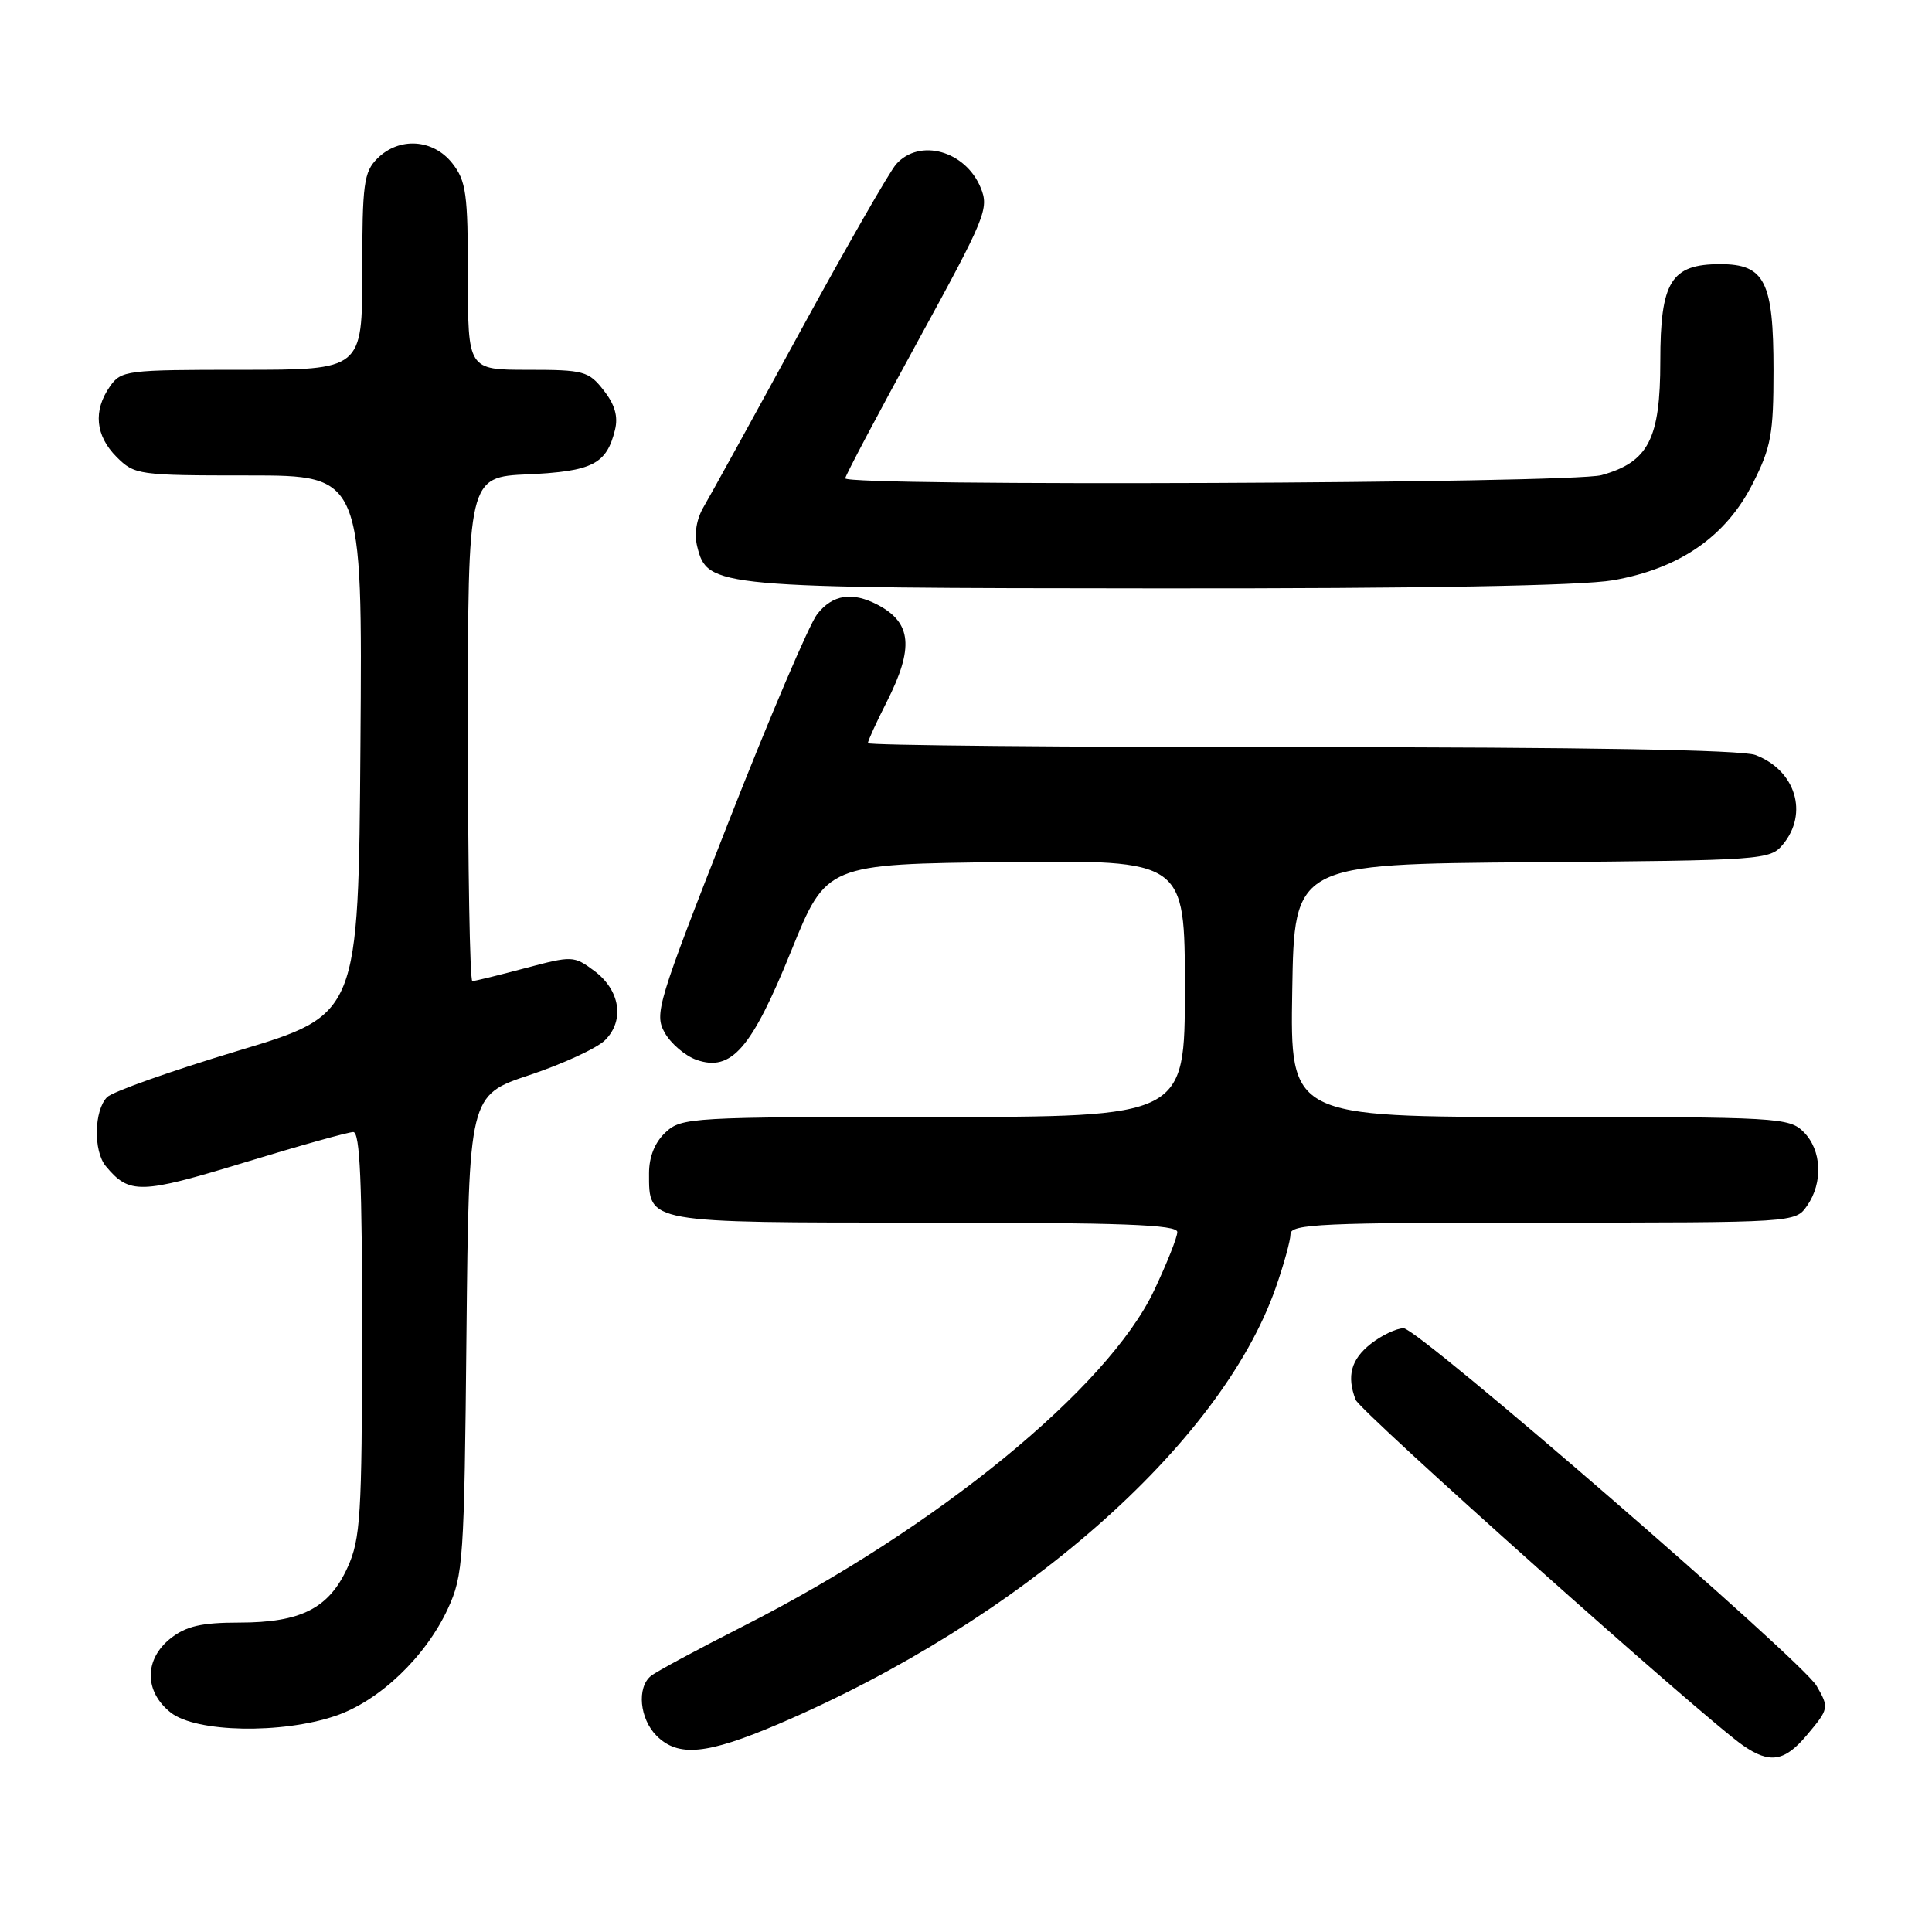 <?xml version="1.0" encoding="UTF-8" standalone="no"?>
<!DOCTYPE svg PUBLIC "-//W3C//DTD SVG 1.1//EN" "http://www.w3.org/Graphics/SVG/1.1/DTD/svg11.dtd" >
<svg xmlns="http://www.w3.org/2000/svg" xmlns:xlink="http://www.w3.org/1999/xlink" version="1.1" viewBox="0 0 256 256">
 <g >
 <path fill="currentColor"
d=" M 239.41 229.92 C 242.35 226.43 242.38 226.28 240.71 223.39 C 238.81 220.07 187.92 176.00 185.99 176.00 C 185.05 176.00 183.08 176.93 181.63 178.07 C 179.02 180.13 178.42 182.33 179.63 185.48 C 180.23 187.05 225.87 227.77 230.97 231.29 C 234.51 233.74 236.47 233.42 239.41 229.92 Z  M 103.16 228.44 C 135.12 214.79 161.72 191.46 169.03 170.66 C 170.11 167.58 171.00 164.36 171.00 163.52 C 171.00 162.19 175.14 162.00 204.44 162.00 C 237.87 162.00 237.89 162.00 239.44 159.78 C 241.59 156.71 241.39 152.39 239.00 150.00 C 237.08 148.08 235.67 148.00 203.98 148.00 C 170.95 148.00 170.95 148.00 171.23 131.25 C 171.50 114.50 171.50 114.50 203.00 114.25 C 233.70 114.01 234.54 113.95 236.25 111.89 C 239.67 107.76 237.92 102.06 232.60 100.04 C 230.83 99.36 209.75 99.00 172.43 99.00 C 140.85 99.00 115.00 98.76 115.00 98.47 C 115.00 98.17 116.12 95.71 117.50 93.00 C 121.12 85.85 120.81 82.52 116.32 80.15 C 112.94 78.37 110.32 78.77 108.28 81.38 C 107.25 82.68 101.95 95.11 96.51 108.98 C 87.09 132.98 86.68 134.34 88.08 136.84 C 88.90 138.29 90.79 139.90 92.28 140.43 C 96.90 142.05 99.58 138.98 104.84 126.00 C 109.50 114.50 109.50 114.50 133.25 114.23 C 157.00 113.96 157.00 113.96 157.00 130.98 C 157.00 148.00 157.00 148.00 123.69 148.00 C 91.55 148.00 90.30 148.07 88.19 150.04 C 86.77 151.36 86.00 153.27 86.00 155.47 C 86.00 162.10 85.47 162.00 122.57 162.00 C 148.65 162.00 156.00 162.27 156.00 163.25 C 156.00 163.94 154.62 167.41 152.93 170.98 C 146.81 183.93 124.11 202.48 98.50 215.47 C 92.45 218.54 86.94 221.51 86.25 222.07 C 84.36 223.60 84.75 227.75 87.00 230.00 C 89.86 232.86 93.67 232.49 103.16 228.44 Z  M 44.46 227.36 C 50.28 225.38 56.40 219.54 59.35 213.15 C 61.38 208.75 61.52 206.76 61.81 176.81 C 62.13 145.12 62.13 145.12 70.19 142.44 C 74.62 140.96 79.12 138.88 80.18 137.82 C 82.80 135.20 82.17 131.19 78.74 128.64 C 76.03 126.63 75.83 126.63 69.57 128.29 C 66.05 129.23 62.91 130.00 62.59 130.00 C 62.26 130.00 62.00 114.97 62.00 96.61 C 62.00 63.21 62.00 63.21 69.97 62.85 C 78.49 62.46 80.38 61.50 81.49 56.96 C 81.93 55.18 81.47 53.60 79.98 51.71 C 77.99 49.17 77.35 49.00 69.93 49.00 C 62.00 49.00 62.00 49.00 62.00 36.63 C 62.00 25.64 61.77 23.98 59.93 21.63 C 57.39 18.41 52.88 18.12 50.00 21.00 C 48.21 22.79 48.00 24.33 48.00 36.00 C 48.00 49.00 48.00 49.00 32.06 49.00 C 16.71 49.00 16.05 49.08 14.56 51.22 C 12.32 54.42 12.64 57.73 15.45 60.55 C 17.84 62.93 18.31 63.00 32.97 63.00 C 48.03 63.00 48.03 63.00 47.76 98.72 C 47.50 134.44 47.50 134.44 31.51 139.24 C 22.72 141.89 14.93 144.65 14.20 145.37 C 12.46 147.11 12.35 152.51 14.02 154.52 C 17.13 158.27 18.60 158.24 32.34 154.05 C 39.64 151.82 46.16 150.00 46.81 150.00 C 47.70 150.00 47.99 156.73 47.98 176.75 C 47.96 200.86 47.77 203.91 46.06 207.68 C 43.59 213.12 39.89 215.00 31.68 215.00 C 26.71 215.00 24.68 215.47 22.63 217.07 C 19.09 219.86 19.09 224.14 22.63 226.93 C 25.99 229.57 37.32 229.79 44.46 227.36 Z  M 213.72 76.89 C 222.55 75.35 228.69 71.10 232.25 64.07 C 234.68 59.27 235.00 57.53 235.00 49.04 C 235.00 37.29 233.85 35.00 227.94 35.00 C 221.42 35.00 220.00 37.30 220.00 47.87 C 220.00 58.17 218.42 61.23 212.20 62.96 C 208.22 64.07 112.00 64.47 112.00 63.38 C 112.00 63.05 116.31 54.90 121.58 45.28 C 130.62 28.76 131.09 27.63 129.94 24.86 C 127.92 19.97 121.84 18.28 118.75 21.75 C 117.89 22.71 112.15 32.72 105.99 44.00 C 99.84 55.28 94.11 65.68 93.26 67.12 C 92.28 68.79 91.96 70.72 92.39 72.44 C 93.75 77.84 94.58 77.92 153.42 77.96 C 188.67 77.99 209.55 77.61 213.72 76.89 Z "/>
</g>
</svg>